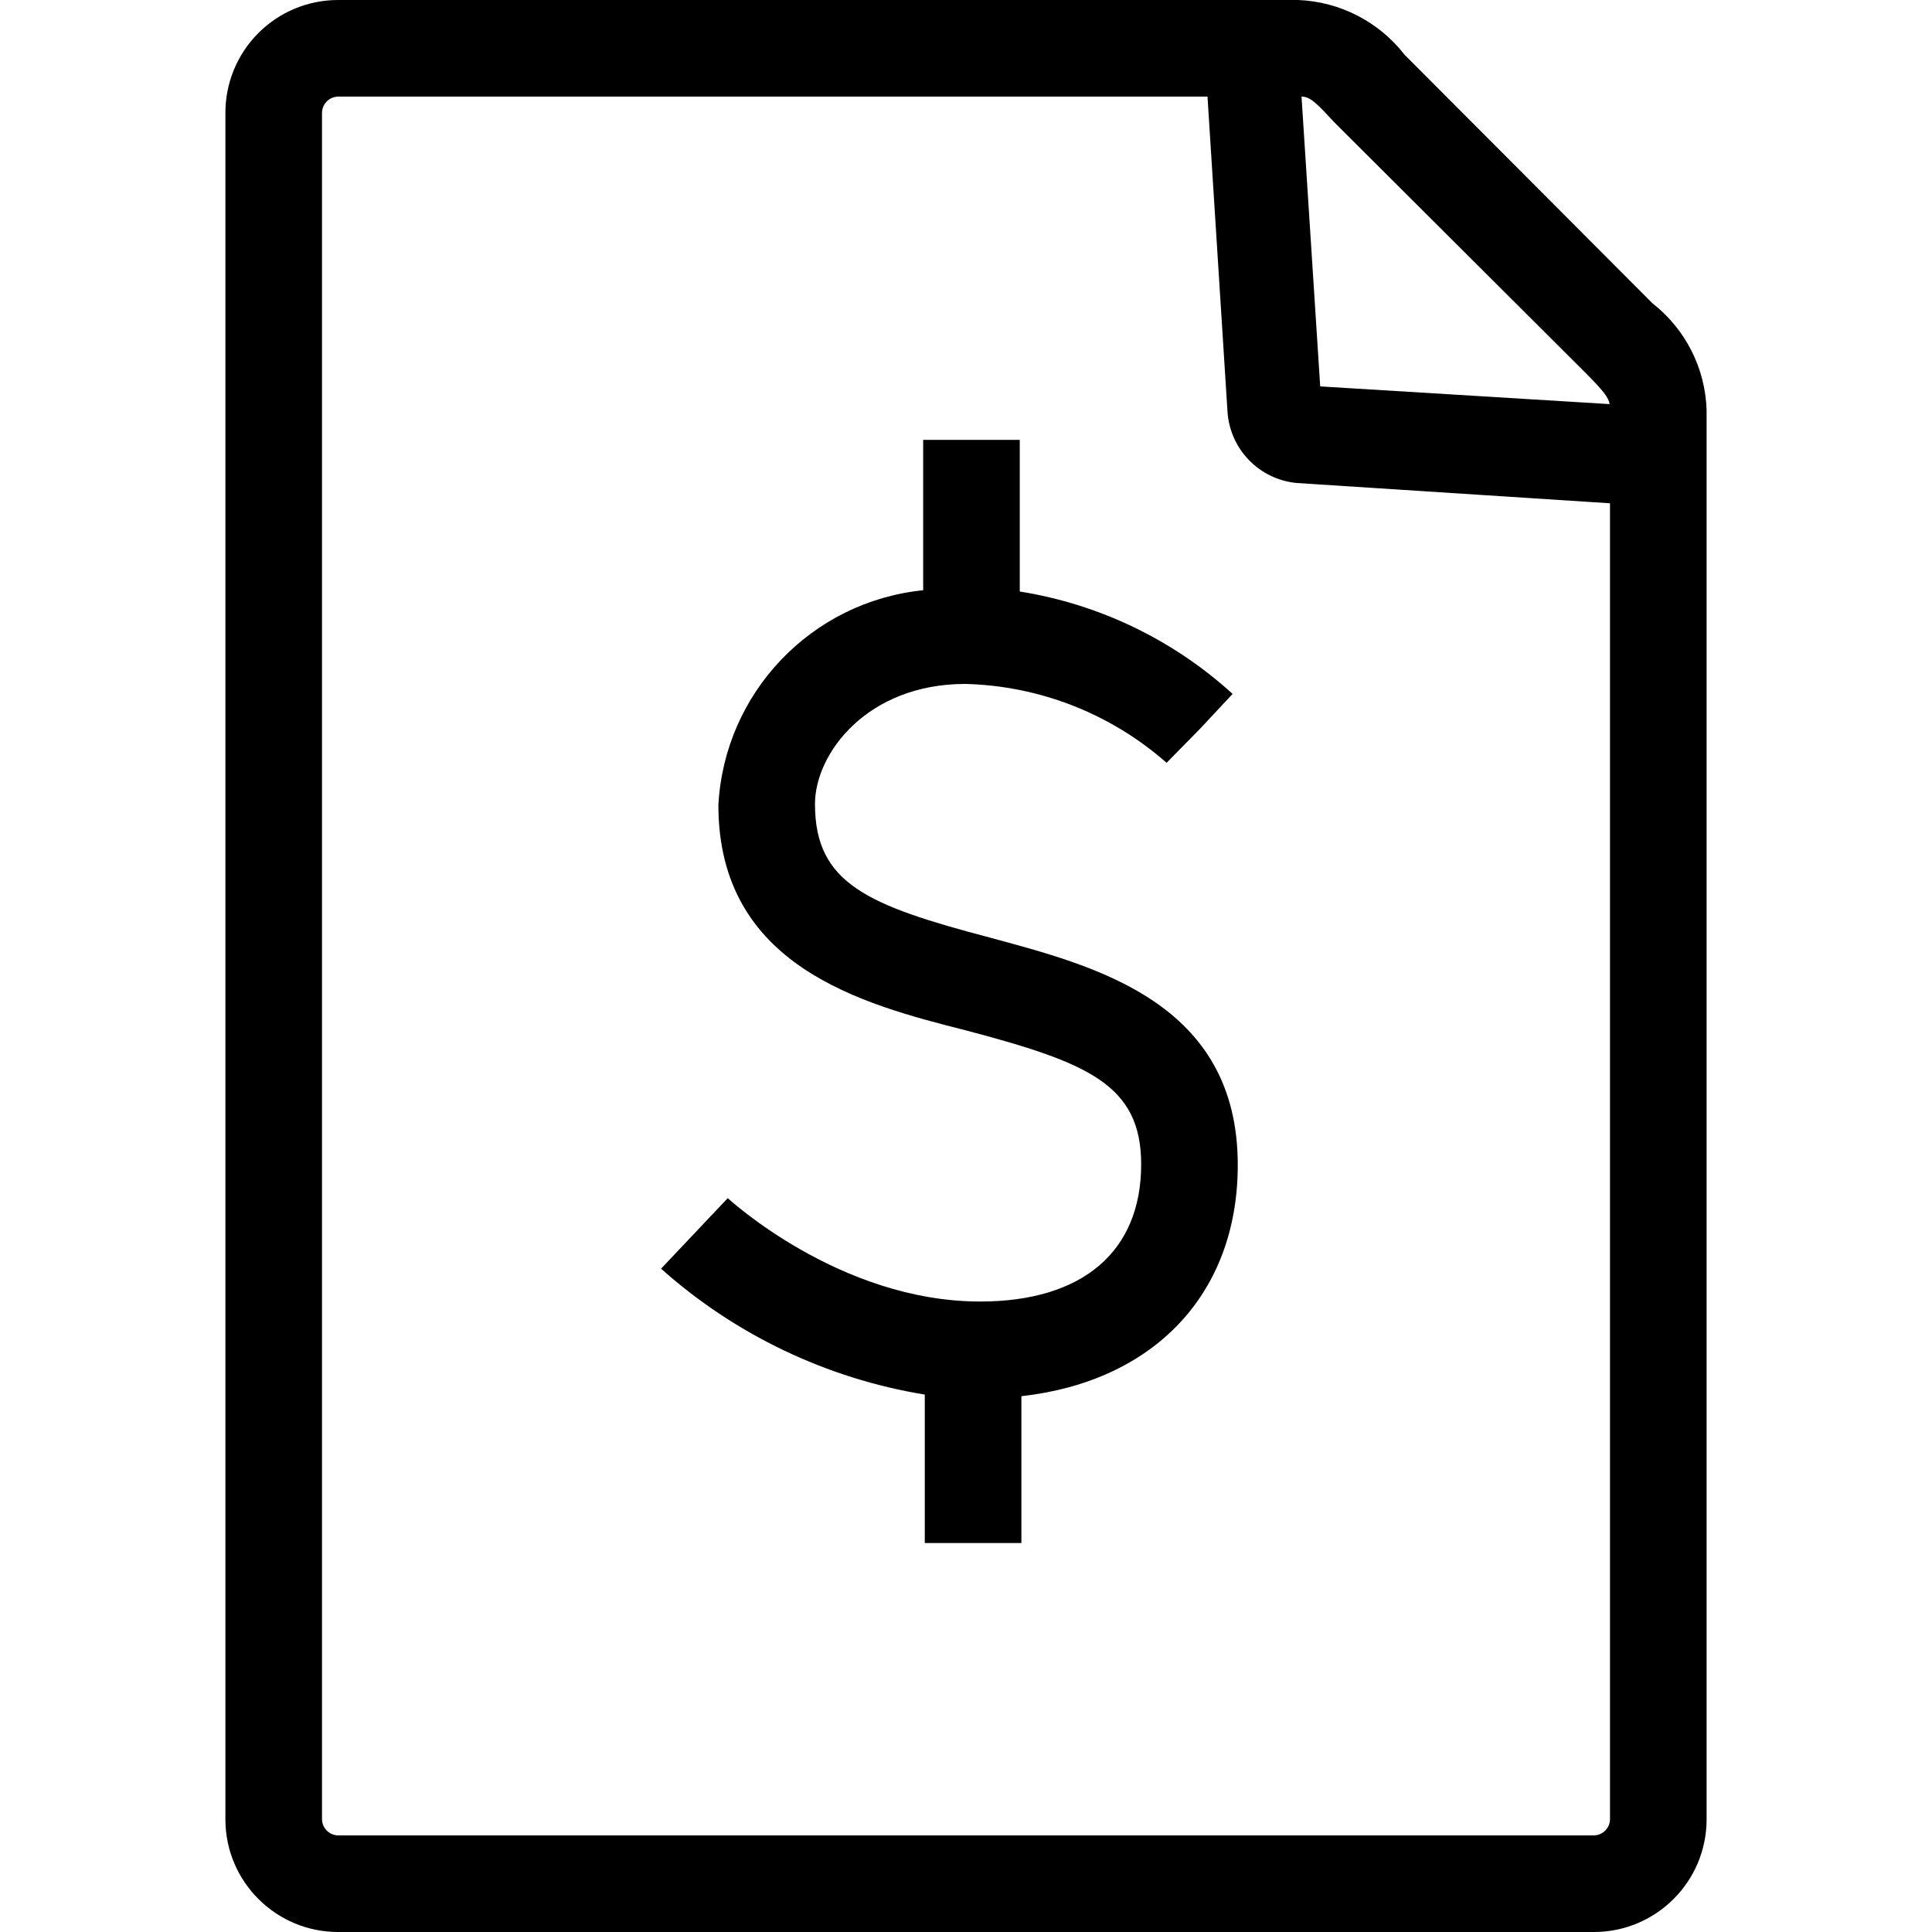 <?xml version="1.0" encoding="UTF-8"?>
<svg width="60px" height="60px" viewBox="0 0 60 60" version="1.1" 
    xmlns="http://www.w3.org/2000/svg" 
    xmlns:xlink="http://www.w3.org/1999/xlink">
    <!-- Generator: Sketch 61 (89581) - https://sketch.com -->

    <desc>Created with Sketch.</desc>
    <g id="Icons/60/file-dollar" stroke="none" stroke-width="1" fill="none" fill-rule="evenodd">
        <path class="cls-1" d="M40.32,-4.99980821e-08 C41.617,0.054 42.824,0.675 43.62,1.7 L43.62,1.7 L51.32,9.42 C52.343,10.22 52.958,11.432 53,12.73 L53,12.73 L53,56.5 C53,58.433 51.433,60 49.5,60 L49.5,60 L10.5,60 C8.575,60 7.011,58.445 7,56.52 L7,56.52 L7,3.52 C6.995,2.588 7.361,1.693 8.018,1.032 C8.675,0.371 9.568,-4.99980821e-08 10.5,-4.99980821e-08 L10.5,-4.99980821e-08 Z M37.5,3 L10.5,3 C10.226,3.005 10.005,3.226 10,3.5 L10,3.5 L10,56.5 C10.005,56.774 10.226,56.995 10.5,57 L10.5,57 L49.5,57 C49.766,56.995 49.984,56.786 50,56.52 L50,56.52 L50,15.63 L40.27,15 C39.101,14.889 38.189,13.942 38.12,12.77 L38.12,12.77 L37.5,3 Z M31.67,13.66 L31.67,18.37 C34.136,18.763 36.434,19.868 38.28,21.55 L38.28,21.55 L37.28,22.62 L36.23,23.69 C34.499,22.165 32.286,21.298 29.98,21.24 C26.93,21.24 25.31,23.4 25.31,24.97 C25.31,27.45 26.96,28.12 30.75,29.12 C34,30 38.44,31.12 38.44,36.18 C38.44,40.18 35.84,42.9 31.72,43.36 L31.72,43.36 L31.72,47.92 L28.72,47.92 L28.72,43.31 C25.674,42.811 22.833,41.455 20.53,39.4 L20.53,39.4 L22.6,37.21 C22.63,37.23 26.07,40.42 30.44,40.42 C33.62,40.42 35.44,38.87 35.44,36.16 C35.44,33.68 33.78,33 30,32 C26.75,31.18 22.31,30 22.31,25 C22.499,21.514 25.197,18.684 28.67,18.33 L28.67,18.33 L28.67,13.66 L31.67,13.66 Z M40.42,3 L41,12 L49.99,12.55 C49.95,12.34 49.8,12.14 49.21,11.55 L49.21,11.55 L41.42,3.78 C40.88,3.19 40.68,3 40.42,3 L40.42,3 Z" id="file-dollar-60" fill="#000000"></path>
    </g>
</svg>